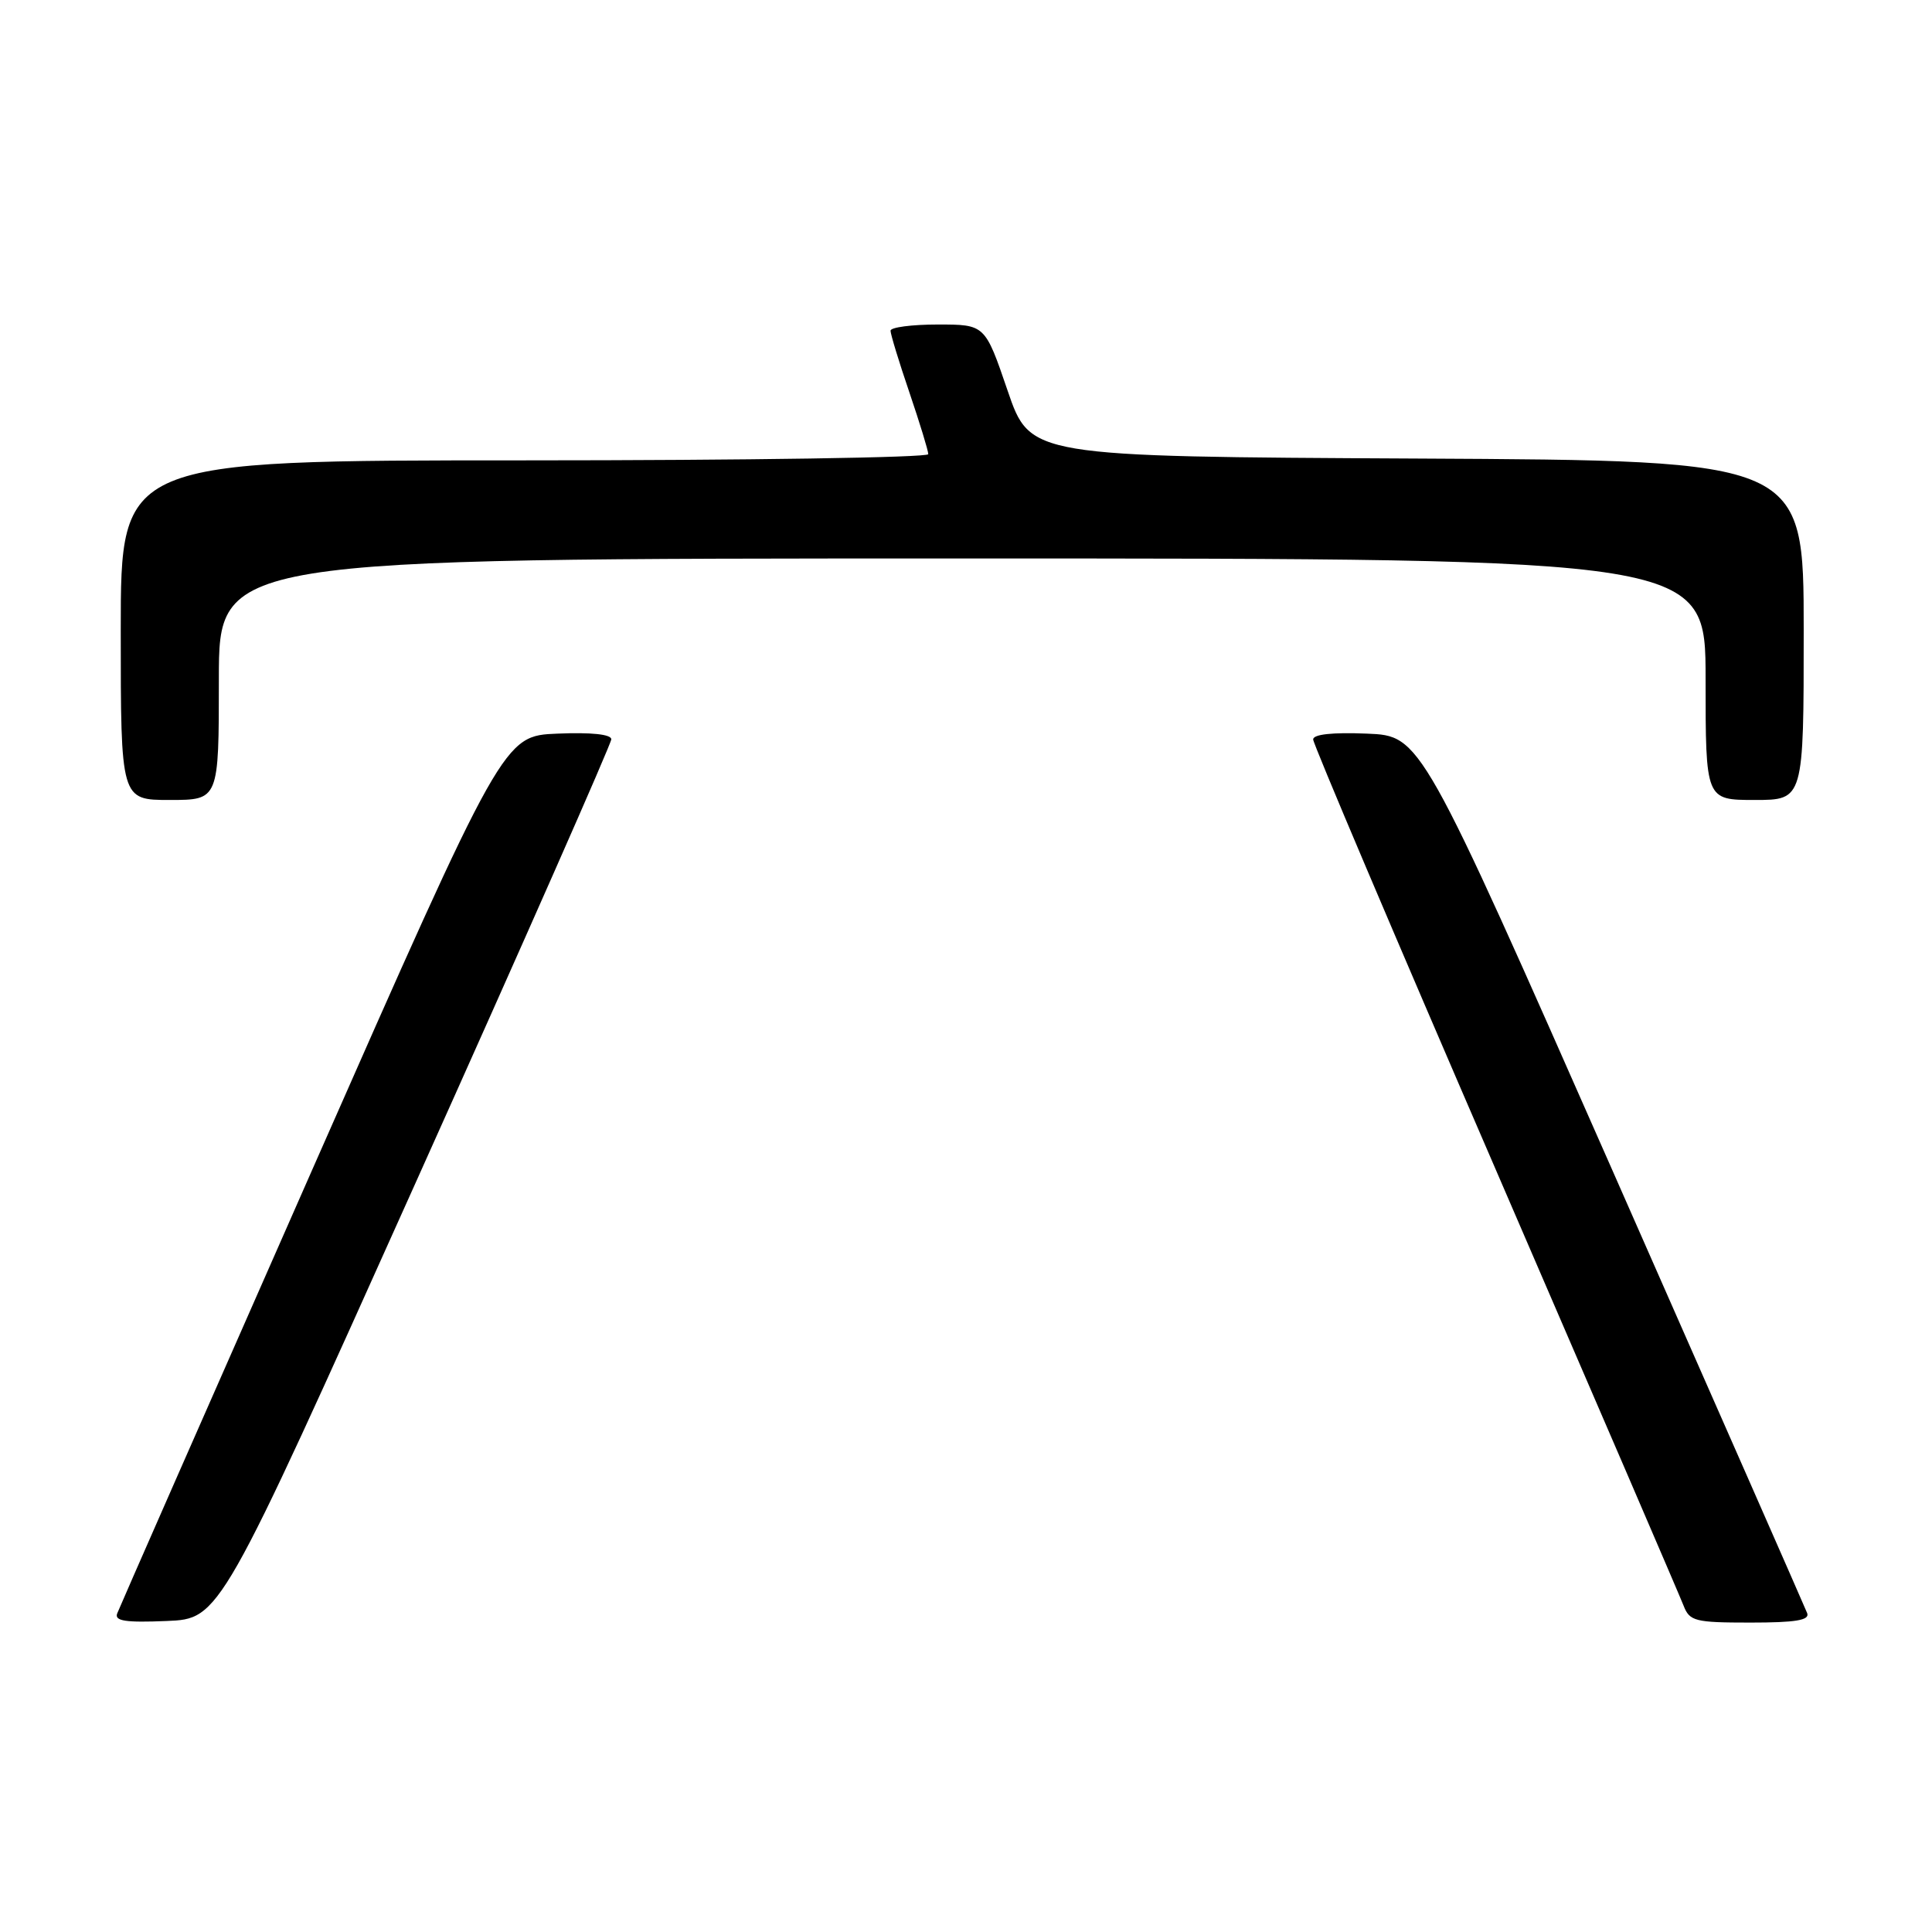 <?xml version="1.0" encoding="UTF-8" standalone="no"?>
<!DOCTYPE svg PUBLIC "-//W3C//DTD SVG 1.1//EN" "http://www.w3.org/Graphics/SVG/1.1/DTD/svg11.dtd" >
<svg xmlns="http://www.w3.org/2000/svg" xmlns:xlink="http://www.w3.org/1999/xlink" version="1.1" viewBox="0 0 256 256">
 <g >
 <path fill="currentColor"
d=" M 55.06 156.75 C 69.33 124.99 81.00 98.53 81.00 97.96 C 81.00 97.30 78.35 97.02 73.86 97.21 C 66.72 97.50 66.72 97.50 41.37 155.00 C 27.43 186.62 15.80 213.08 15.53 213.79 C 15.14 214.79 16.63 215.02 22.08 214.79 C 29.13 214.50 29.13 214.50 55.06 156.75 Z  M 239.46 213.75 C 239.19 213.06 227.56 186.62 213.62 155.00 C 188.26 97.50 188.26 97.50 181.13 97.21 C 176.55 97.02 174.00 97.30 174.00 97.98 C 174.00 98.57 184.85 124.13 198.11 154.78 C 211.36 185.42 222.60 211.51 223.08 212.75 C 223.88 214.82 224.58 215.00 231.94 215.00 C 237.93 215.00 239.82 214.69 239.46 213.75 Z  M 29.00 90.00 C 29.00 74.00 29.00 74.00 127.50 74.00 C 226.00 74.00 226.00 74.00 226.00 90.00 C 226.00 106.00 226.00 106.00 232.50 106.00 C 239.00 106.00 239.00 106.00 239.00 83.51 C 239.00 61.02 239.00 61.02 187.75 60.76 C 136.50 60.50 136.50 60.50 133.51 51.75 C 130.52 43.00 130.52 43.00 124.26 43.00 C 120.82 43.00 118.00 43.37 118.00 43.82 C 118.00 44.28 119.12 47.96 120.50 52.00 C 121.87 56.04 123.00 59.72 123.00 60.18 C 123.00 60.63 98.92 61.00 69.50 61.00 C 16.00 61.00 16.00 61.00 16.00 83.50 C 16.00 106.00 16.00 106.00 22.50 106.00 C 29.00 106.00 29.00 106.00 29.00 90.00 Z "/>
</g>
</svg>